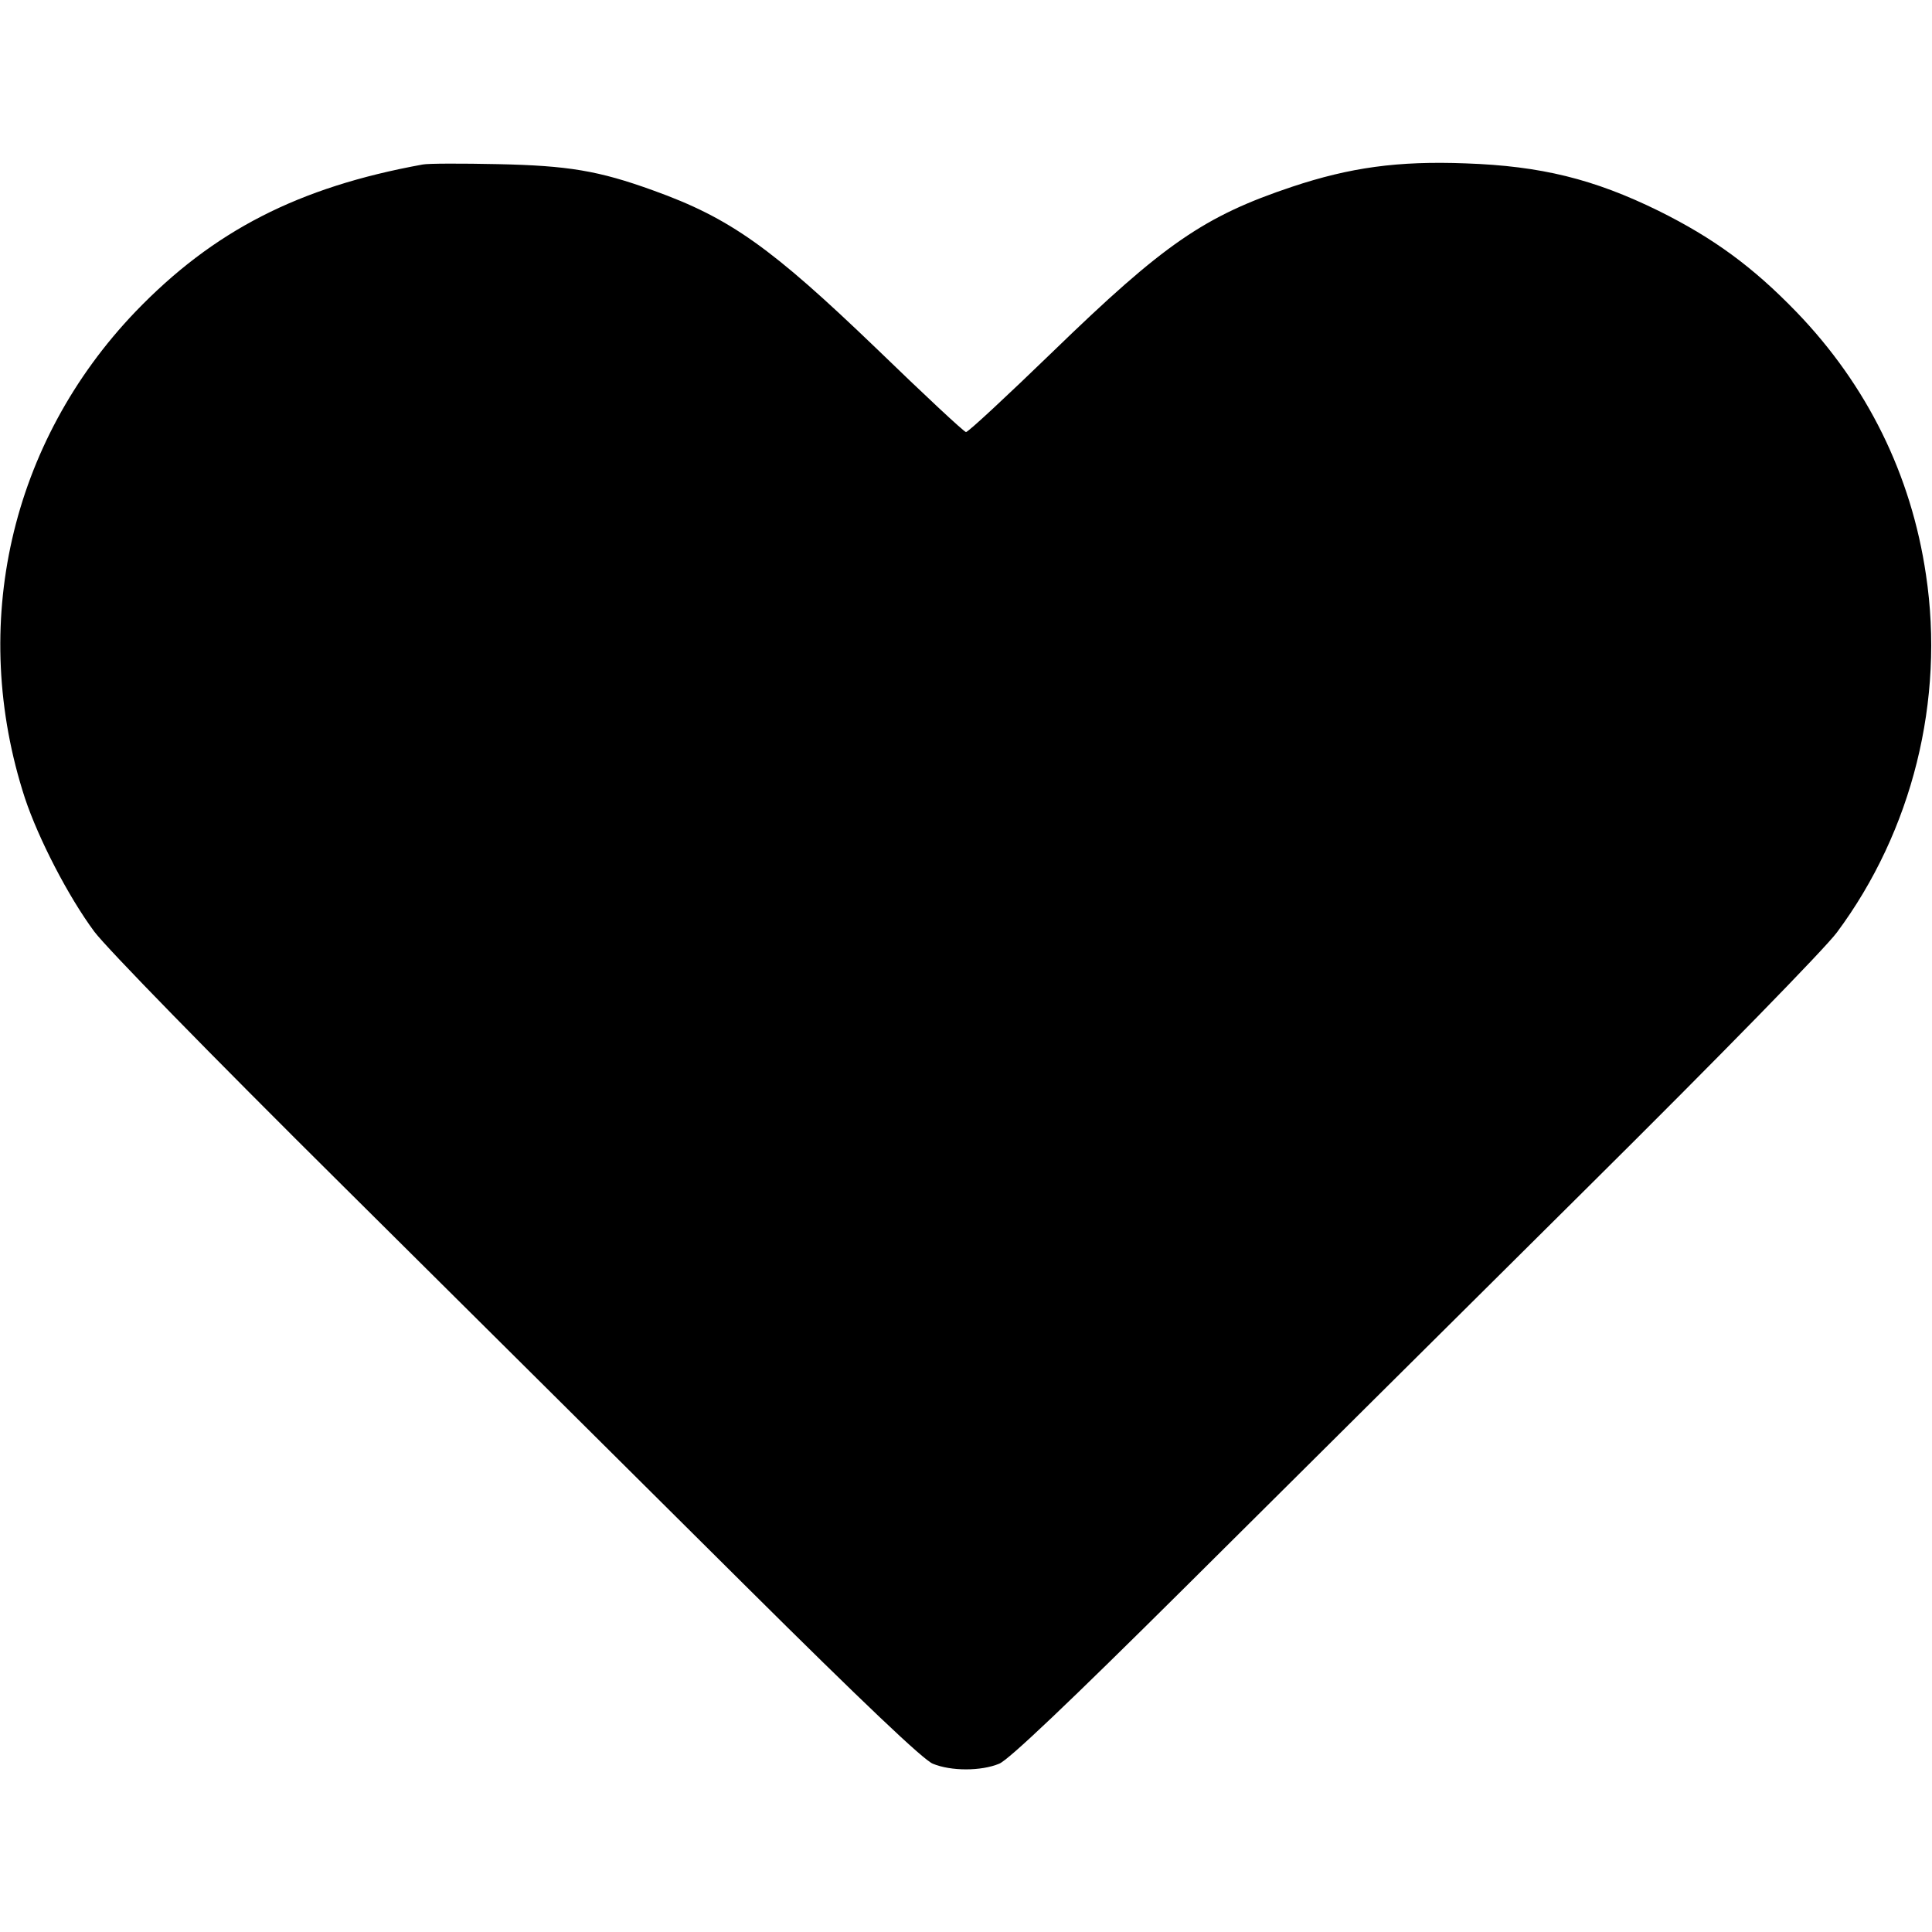 <?xml version="1.0" standalone="no"?>
<!DOCTYPE svg PUBLIC "-//W3C//DTD SVG 20010904//EN"
 "http://www.w3.org/TR/2001/REC-SVG-20010904/DTD/svg10.dtd">
<svg version="1.0" xmlns="http://www.w3.org/2000/svg"
 width="512pt" height="512pt" viewBox="0 0 512 512"
 preserveAspectRatio="xMidYMid meet">

<g transform="translate(0,512) scale(0.1,-0.1)"
fill="#000000" stroke="none">
<path d="M1120 4684 c-330 -60 -555 -176 -761 -390 -332 -347 -442 -831 -293
-1289 36 -108 115 -261 184 -354 34 -45 302 -320 661 -676 332 -330 811 -805
1064 -1057 311 -309 472 -462 497 -472 48 -20 128 -20 176 0 25 10 185 162
492 467 250 249 729 724 1064 1057 357 354 632 636 664 679 200 269 286 616
236 948 -39 265 -156 502 -343 696 -116 120 -220 196 -365 268 -173 85 -313
119 -511 126 -181 7 -308 -11 -461 -62 -233 -78 -339 -151 -635 -438 -121
-117 -223 -212 -229 -212 -5 0 -112 100 -238 222 -278 267 -387 345 -590 418
-146 53 -227 66 -412 70 -96 2 -186 2 -200 -1z"/>
</g>
</svg>
